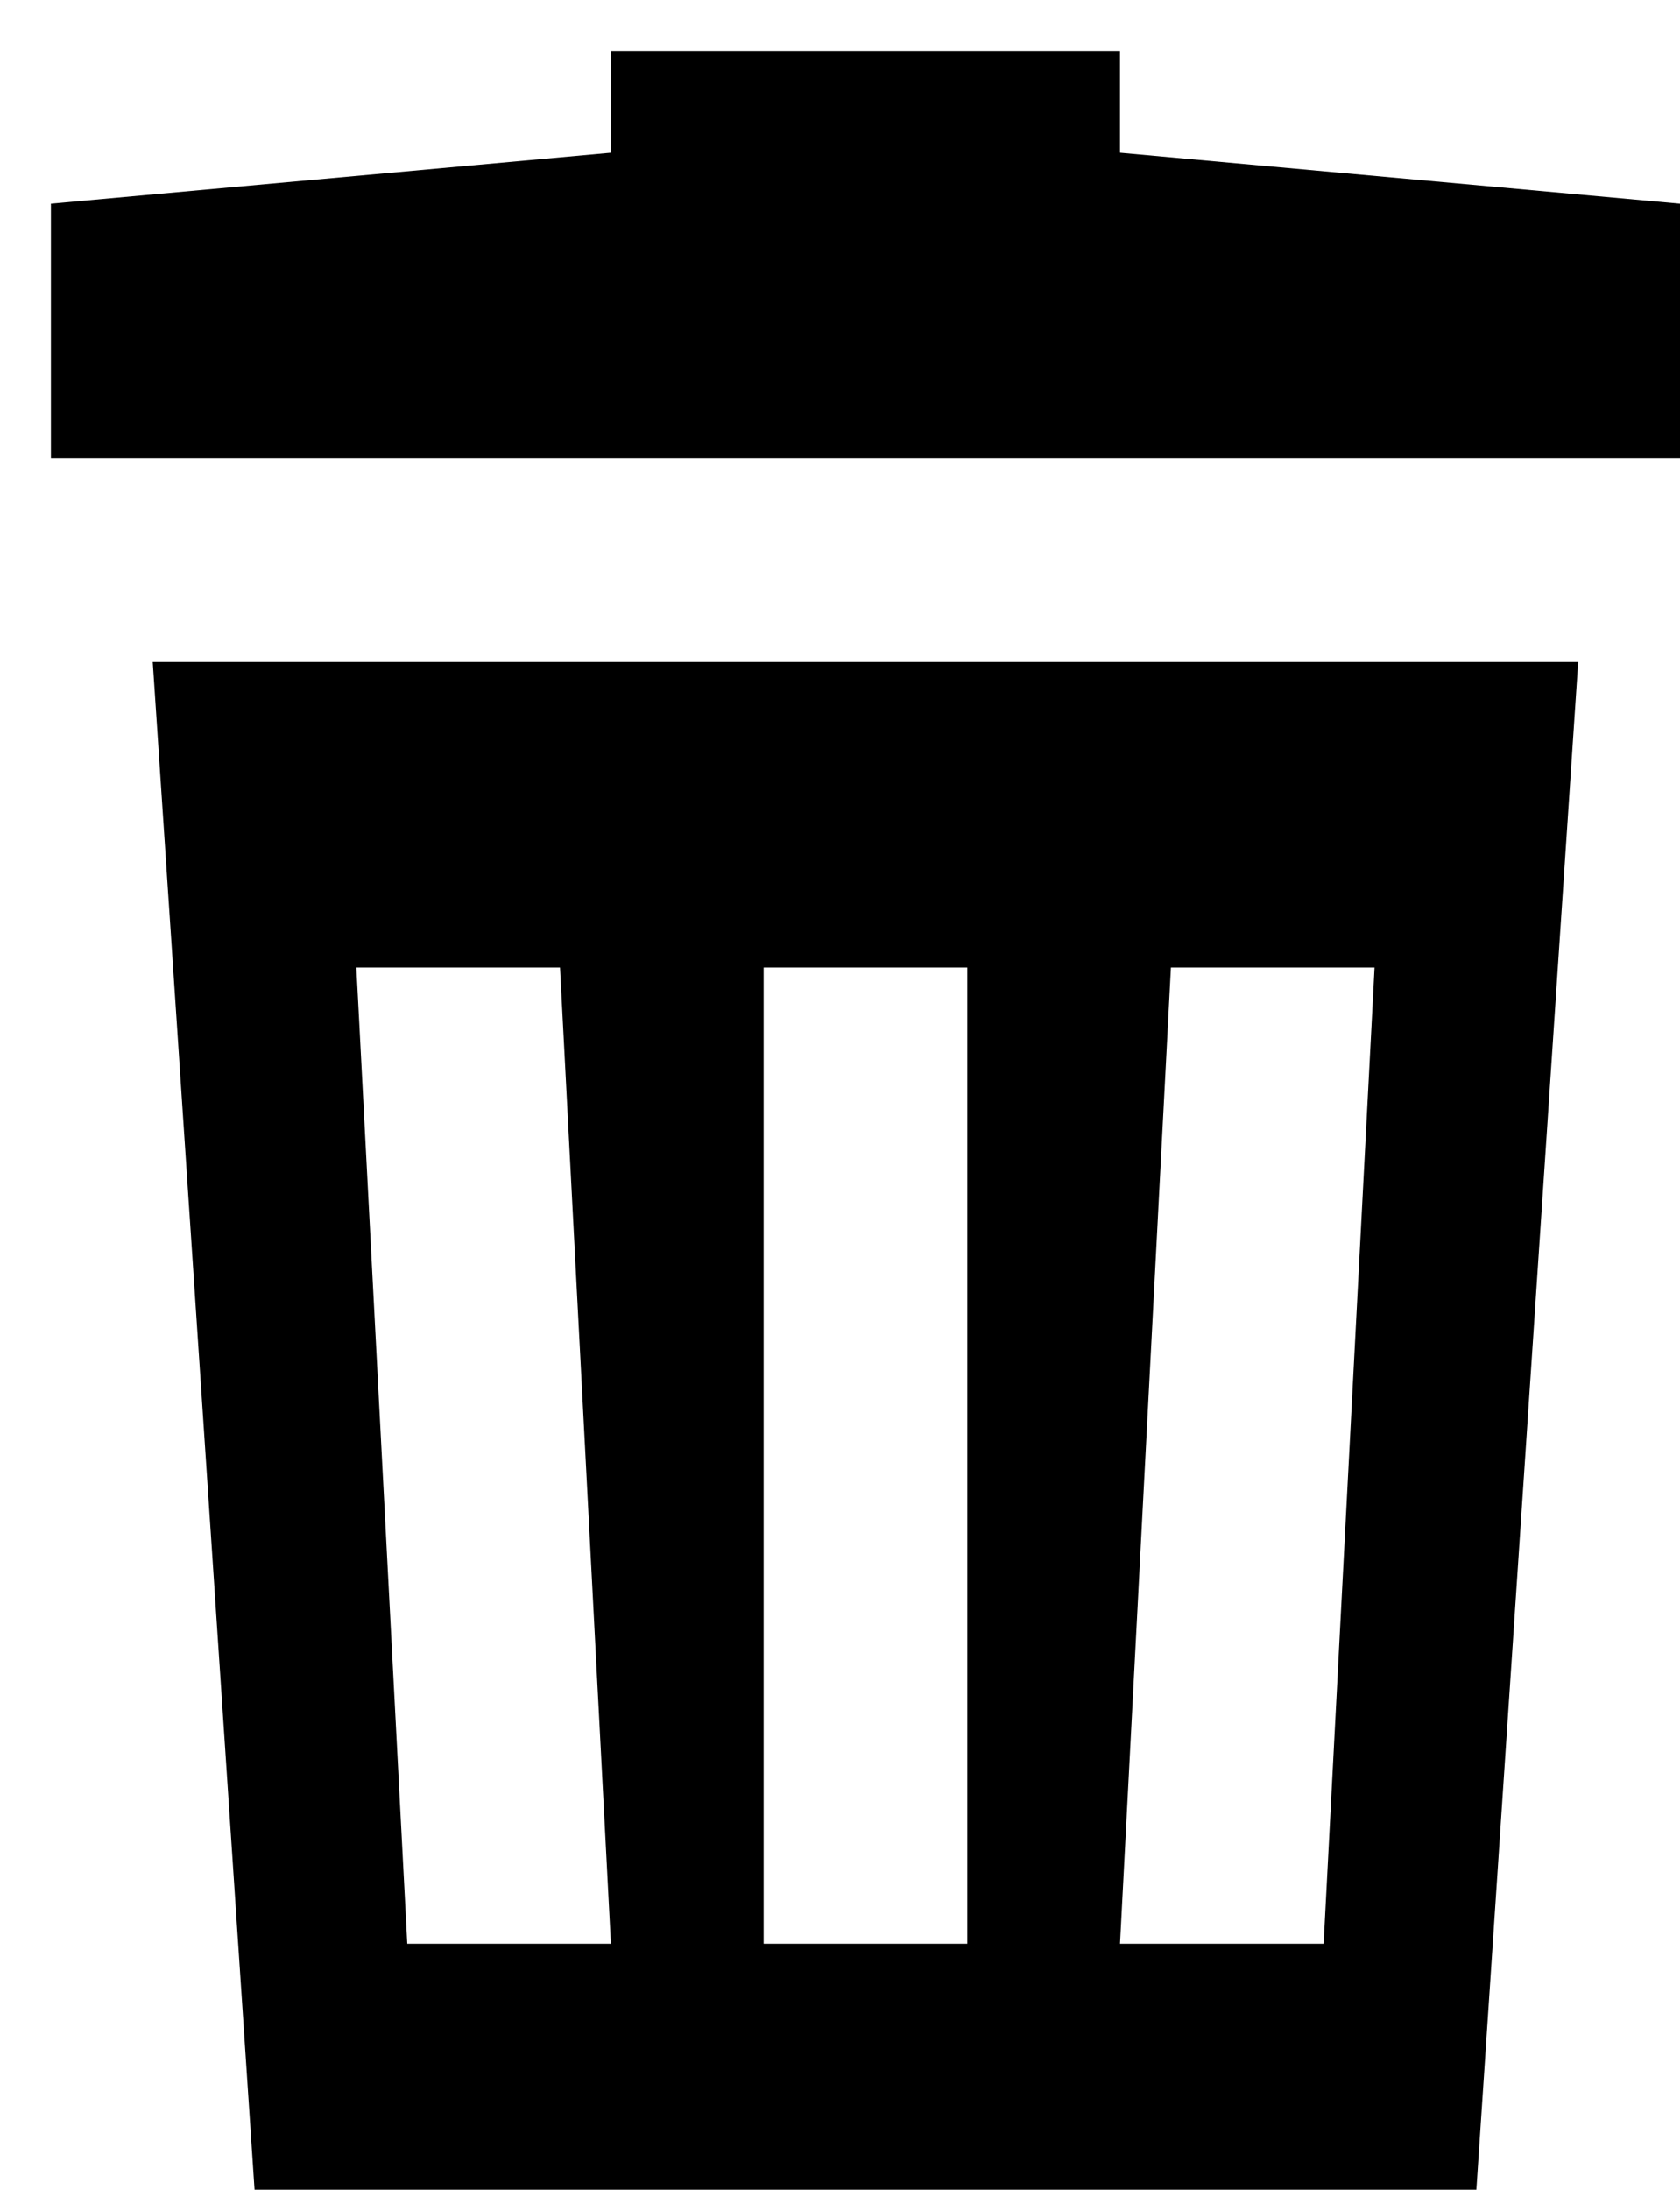 <svg xmlns="http://www.w3.org/2000/svg" viewBox="13 7 33 43"><polygon points="35 10 35 8 25 8 25 10 14 11 14 16 46 16 46 11 35 10" fill="currentcolor"/><path d="M16,20l2,30H42l2-30Zm5,25.17L20,26h4l1,19.17Zm7,0V26h4V45.17Zm7,0L36,26h4L39,45.17Z" fill="currentcolor"/></svg>